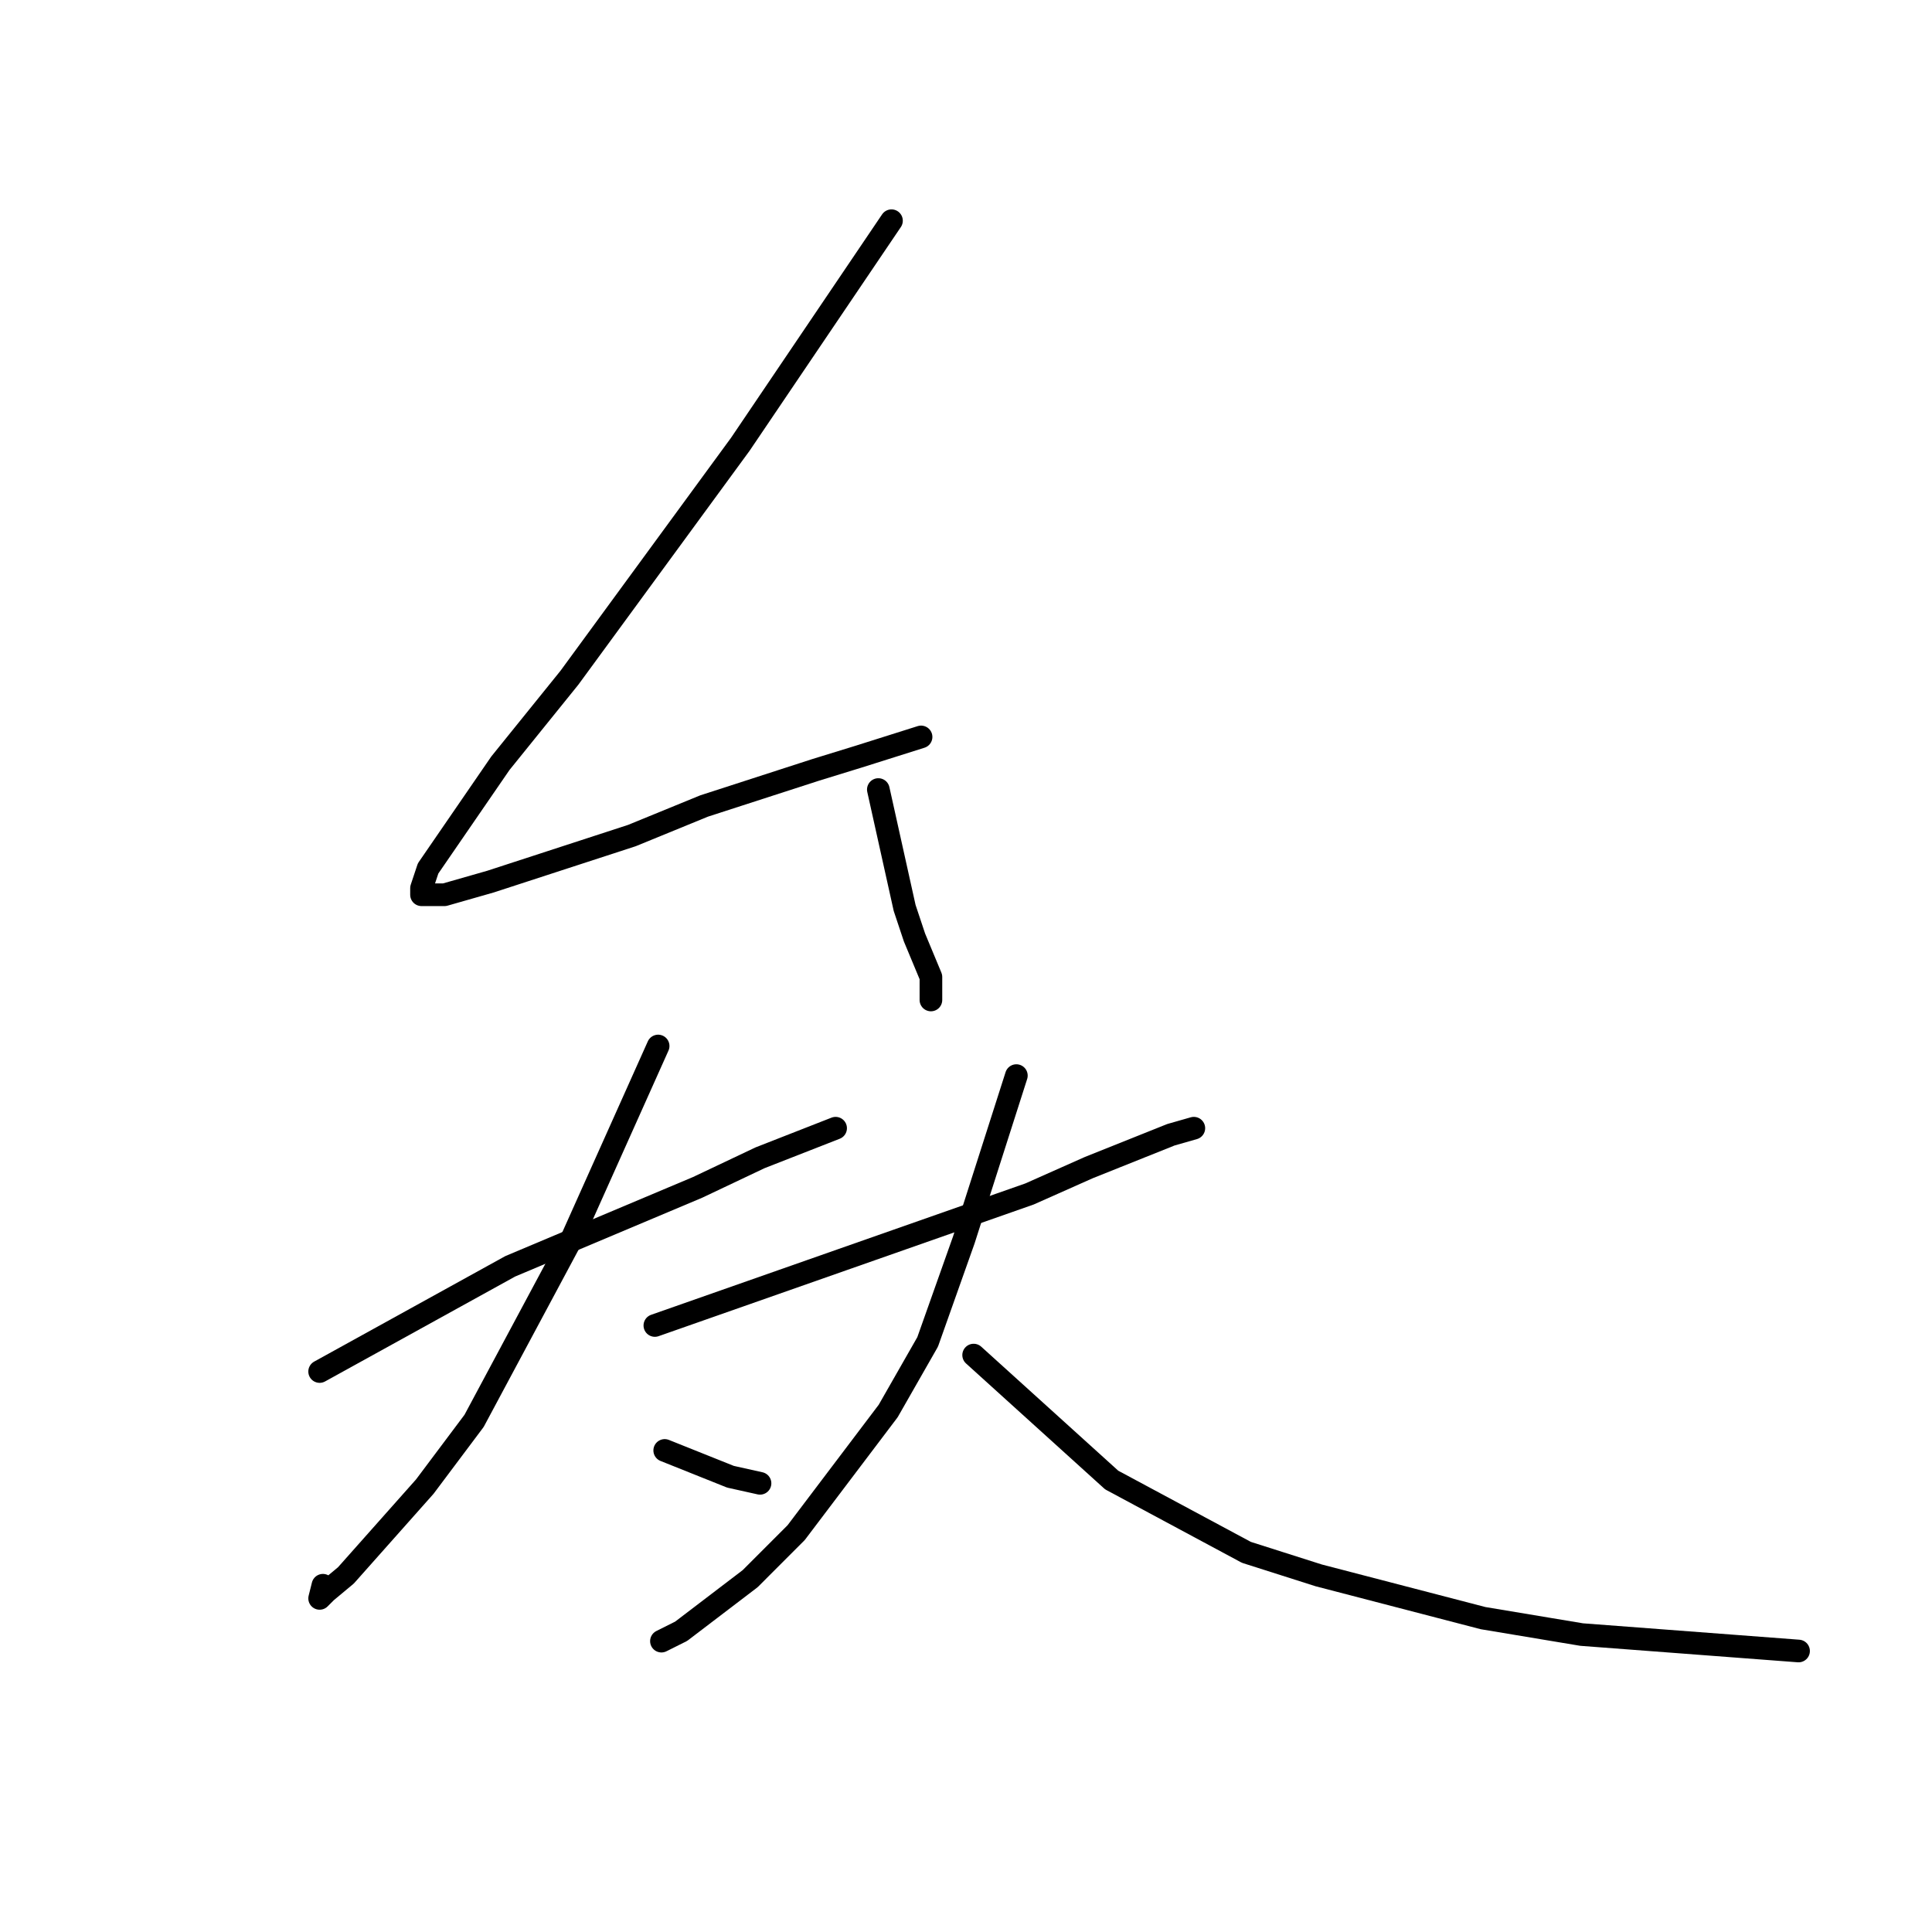 <?xml version="1.0" standalone="no"?>
    <svg width="256" height="256" xmlns="http://www.w3.org/2000/svg" version="1.1">
    <polyline stroke="black" stroke-width="3" stroke-linecap="round" fill="transparent" stroke-linejoin="round" points="118.126 29.245 108.11 44.058 98.094 58.872 75.45 89.805 66.305 101.133 56.724 115.074 55.853 117.688 55.853 118.56 58.901 118.56 64.998 116.817 83.724 110.718 93.304 106.796 108.11 102.004 113.771 100.261 122.046 97.647 122.046 97.647 " />
        <polyline stroke="black" stroke-width="3" stroke-linecap="round" fill="transparent" stroke-linejoin="round" points="116.384 104.618 118.126 112.46 119.868 120.303 121.175 124.224 123.352 129.452 123.352 132.502 123.352 132.502 " />
        <polyline stroke="black" stroke-width="3" stroke-linecap="round" fill="transparent" stroke-linejoin="round" points="42.353 181.734 54.982 174.763 67.611 167.792 92.433 157.335 100.707 153.414 110.723 149.493 110.723 149.493 " />
        <polyline stroke="black" stroke-width="3" stroke-linecap="round" fill="transparent" stroke-linejoin="round" points="87.207 138.601 81.546 151.236 75.885 163.871 62.821 188.269 56.289 196.982 45.837 208.746 43.224 210.924 42.353 211.795 42.789 210.053 42.789 210.053 " />
        <polyline stroke="black" stroke-width="3" stroke-linecap="round" fill="transparent" stroke-linejoin="round" points="88.078 192.19 92.433 193.933 96.788 195.675 100.707 196.547 100.707 196.547 " />
        <polyline stroke="black" stroke-width="3" stroke-linecap="round" fill="transparent" stroke-linejoin="round" points="86.772 175.634 111.594 166.92 136.416 158.207 144.255 154.721 155.142 150.364 158.19 149.493 158.19 149.493 " />
        <polyline stroke="black" stroke-width="3" stroke-linecap="round" fill="transparent" stroke-linejoin="round" points="134.674 142.522 131.191 153.414 127.707 164.306 122.917 177.812 117.691 186.962 105.497 203.082 99.401 209.181 90.256 216.152 87.643 217.459 87.643 217.459 " />
        <polyline stroke="black" stroke-width="3" stroke-linecap="round" fill="transparent" stroke-linejoin="round" points="129.013 179.555 138.158 187.833 147.303 196.111 165.158 205.696 174.738 208.746 196.512 214.41 209.576 216.588 238.318 218.766 238.318 218.766 " />
        </svg>